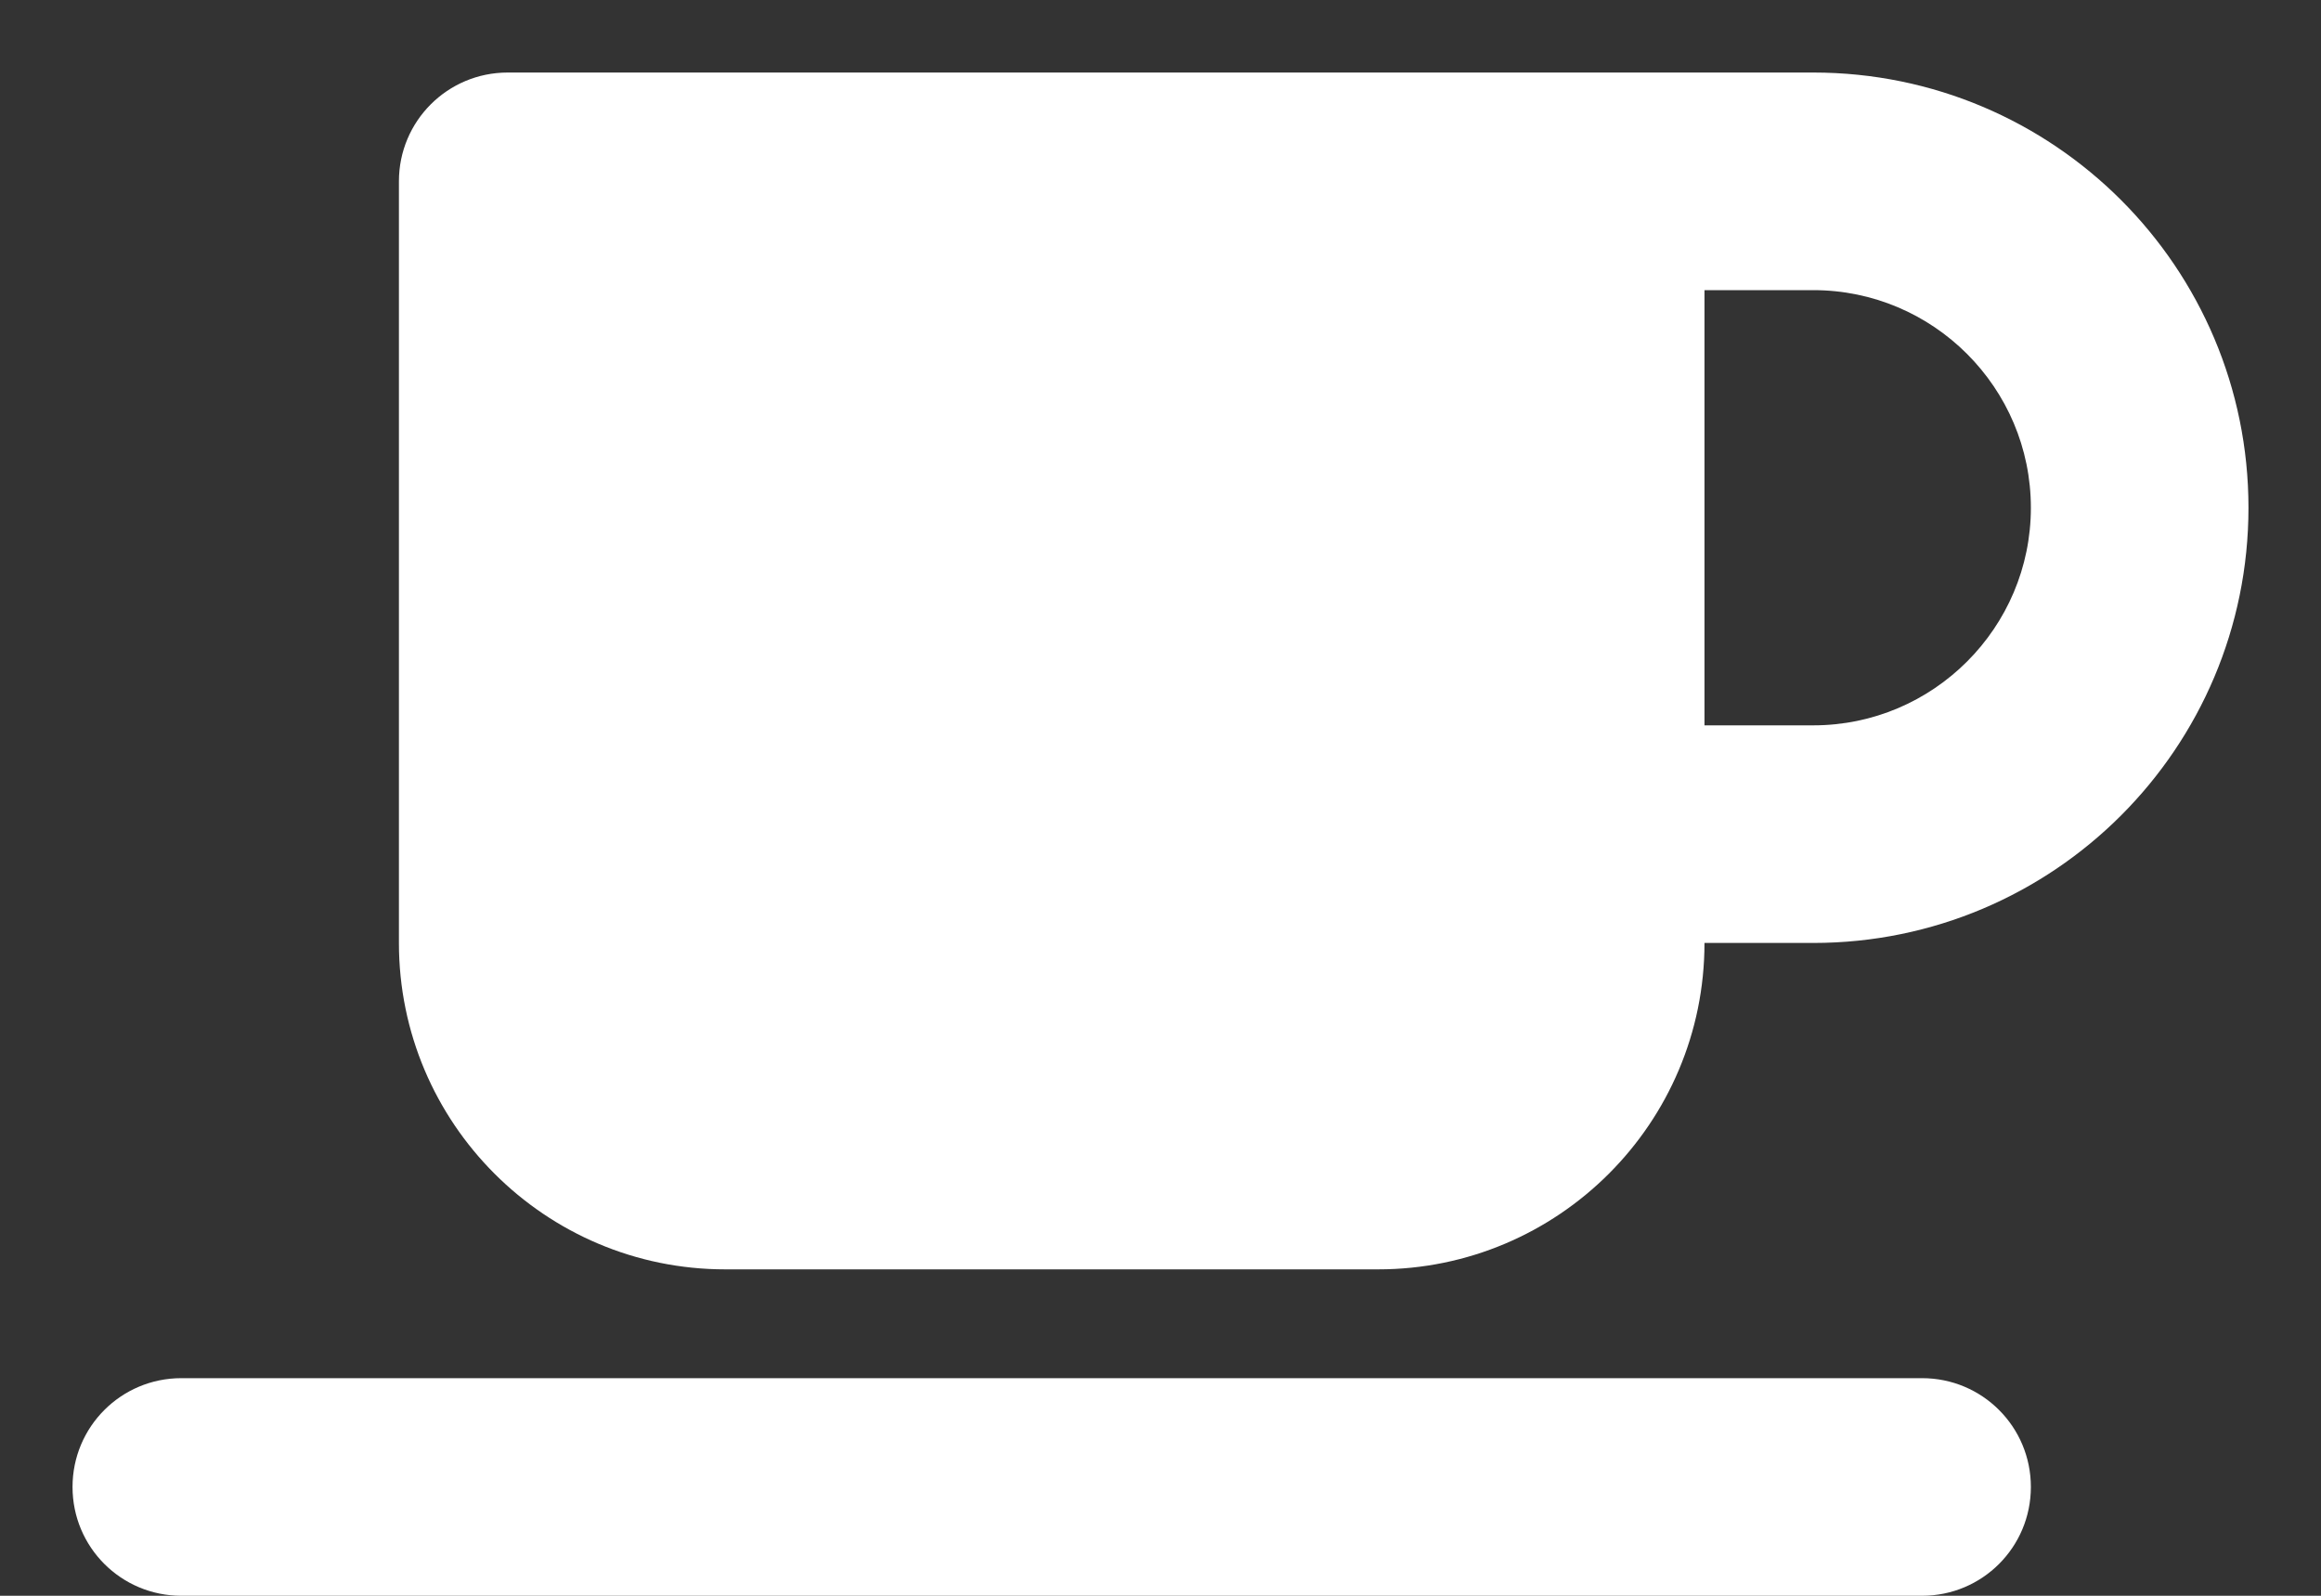 <svg width="16" height="11" viewBox="0 0 16 11" fill="none" xmlns="http://www.w3.org/2000/svg">
<rect x="0" y="0" width="16" height="11" fill="#333333" stroke="none"/>
<path d="M2.75 1.25C2.75 0.835 3.085 0.5 3.5 0.5H11H12.5C14.157 0.5 15.5 1.843 15.5 3.5C15.5 5.157 14.157 6.5 12.5 6.5H11.75C11.75 7.742 10.742 8.75 9.5 8.75H5C3.758 8.75 2.75 7.742 2.75 6.5V1.25ZM11.75 5H12.5C13.327 5 14 4.327 14 3.5C14 2.673 13.327 2 12.5 2H11.75V5ZM1.25 9.5H13.25C13.665 9.5 14 9.835 14 10.25C14 10.665 13.665 11 13.25 11H1.25C0.835 11 0.5 10.665 0.5 10.25C0.5 9.835 0.835 9.5 1.25 9.5Z" fill="white"/>
</svg>
